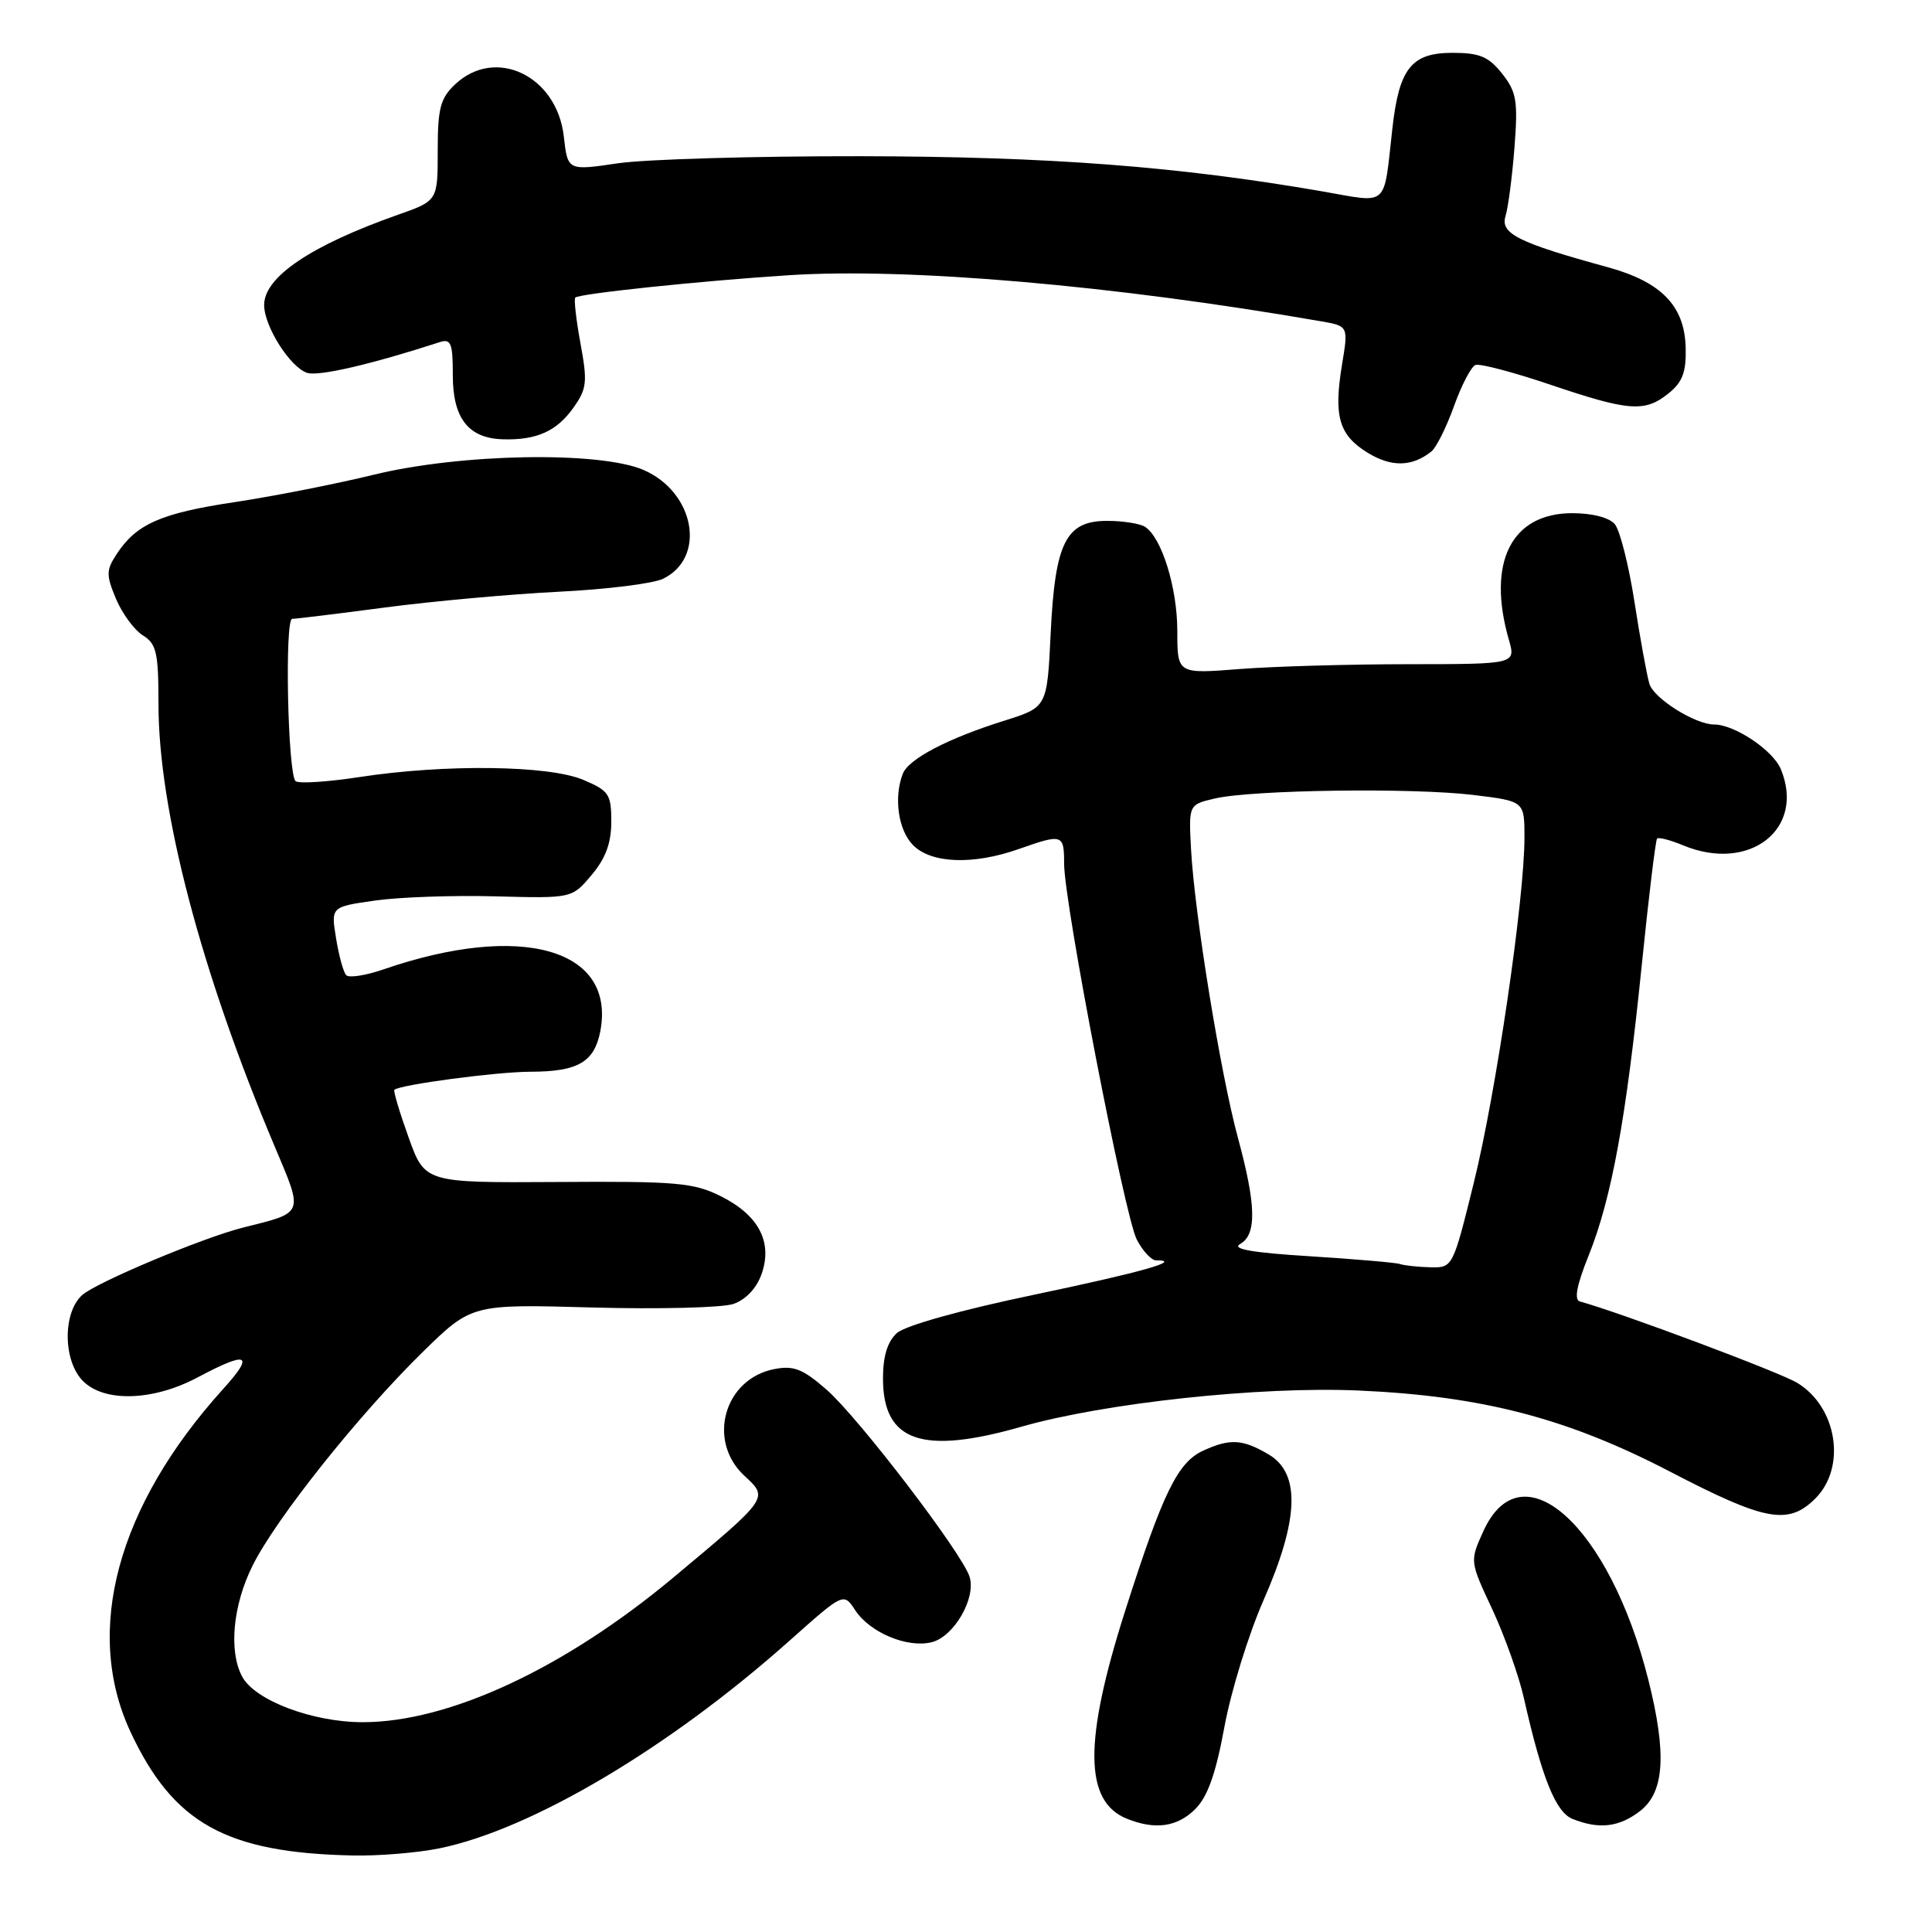 <?xml version="1.0" encoding="UTF-8" standalone="no"?>
<!DOCTYPE svg PUBLIC "-//W3C//DTD SVG 1.1//EN" "http://www.w3.org/Graphics/SVG/1.1/DTD/svg11.dtd" >
<svg xmlns="http://www.w3.org/2000/svg" xmlns:xlink="http://www.w3.org/1999/xlink" version="1.1" viewBox="0 0 256 256">
 <g >
 <path fill="currentColor"
d=" M 58.20 244.92 C 70.42 242.43 88.68 231.61 104.64 217.38 C 111.78 211.02 111.78 211.02 113.31 213.35 C 115.26 216.33 120.23 218.41 123.46 217.60 C 126.42 216.86 129.37 211.74 128.47 208.92 C 127.48 205.79 113.76 187.85 109.54 184.15 C 106.38 181.39 105.17 180.91 102.61 181.41 C 95.95 182.69 93.64 190.91 98.63 195.54 C 101.86 198.53 101.95 198.40 89.20 209.05 C 74.78 221.08 59.49 228.20 48.06 228.20 C 41.41 228.20 33.77 225.31 32.09 222.16 C 30.28 218.79 30.86 212.68 33.47 207.45 C 36.58 201.20 47.54 187.45 56.00 179.16 C 62.50 172.80 62.50 172.80 78.50 173.25 C 87.30 173.49 95.70 173.28 97.18 172.78 C 98.83 172.21 100.26 170.69 100.92 168.80 C 102.40 164.57 100.53 161.01 95.50 158.50 C 91.92 156.71 89.64 156.51 73.90 156.62 C 56.30 156.73 56.30 156.73 54.14 150.71 C 52.95 147.40 52.10 144.56 52.26 144.41 C 52.93 143.73 65.88 142.01 70.32 142.01 C 76.60 142.00 78.77 140.72 79.55 136.61 C 81.59 125.72 69.06 122.16 50.81 128.45 C 48.46 129.26 46.23 129.61 45.87 129.21 C 45.50 128.82 44.90 126.62 44.53 124.33 C 43.85 120.16 43.85 120.16 49.68 119.33 C 52.88 118.87 60.06 118.62 65.64 118.77 C 75.79 119.04 75.79 119.04 78.39 115.94 C 80.25 113.74 81.00 111.70 81.00 108.87 C 81.00 105.23 80.69 104.77 77.25 103.32 C 72.68 101.40 58.93 101.23 47.66 102.96 C 43.36 103.62 39.53 103.86 39.16 103.50 C 38.13 102.46 37.70 82.00 38.72 82.00 C 39.22 82.00 44.77 81.32 51.06 80.49 C 57.35 79.66 67.67 78.73 74.00 78.41 C 80.33 78.10 86.56 77.33 87.86 76.69 C 93.62 73.89 92.08 65.24 85.29 62.28 C 79.49 59.76 61.04 60.08 49.50 62.91 C 44.55 64.12 36.28 65.75 31.12 66.53 C 21.31 68.00 18.07 69.43 15.46 73.42 C 14.06 75.55 14.05 76.19 15.37 79.35 C 16.19 81.30 17.79 83.47 18.93 84.19 C 20.74 85.32 21.00 86.47 21.00 93.33 C 21.00 107.32 26.65 128.83 36.35 151.80 C 40.24 161.01 40.39 160.61 32.21 162.66 C 26.90 163.99 12.74 169.93 10.88 171.61 C 8.29 173.95 8.35 180.35 11.00 183.00 C 13.85 185.85 20.32 185.64 26.21 182.50 C 32.88 178.95 33.79 179.39 29.53 184.09 C 15.51 199.62 11.06 216.14 17.30 229.50 C 22.96 241.60 29.96 245.50 46.70 245.86 C 50.11 245.94 55.29 245.51 58.20 244.92 Z  M 158.38 239.71 C 160.02 238.07 161.10 235.03 162.24 228.83 C 163.11 224.10 165.44 216.56 167.41 212.07 C 172.13 201.33 172.35 195.23 168.10 192.72 C 164.66 190.69 163.00 190.59 159.47 192.20 C 156.05 193.75 154.11 197.72 149.11 213.38 C 143.58 230.70 143.64 238.71 149.32 240.99 C 153.06 242.50 156.00 242.09 158.38 239.71 Z  M 217.37 239.93 C 220.55 237.42 220.86 232.34 218.42 222.61 C 213.28 202.15 201.62 191.66 196.54 202.92 C 194.75 206.87 194.75 206.87 197.73 213.23 C 199.36 216.73 201.26 222.04 201.93 225.04 C 204.31 235.58 206.14 240.11 208.35 241.01 C 211.90 242.44 214.58 242.11 217.37 239.93 Z  M 240.55 198.55 C 244.68 194.41 243.44 186.45 238.15 183.24 C 235.86 181.84 214.70 173.92 209.34 172.45 C 208.55 172.23 208.92 170.29 210.52 166.32 C 213.55 158.75 215.46 148.33 217.53 128.00 C 218.45 118.92 219.37 111.33 219.57 111.12 C 219.77 110.90 221.33 111.31 223.04 112.02 C 231.82 115.65 239.25 109.85 235.97 101.92 C 234.93 99.41 229.84 96.00 227.13 96.00 C 224.62 96.00 219.11 92.53 218.55 90.60 C 218.21 89.45 217.32 84.55 216.57 79.72 C 215.82 74.90 214.65 70.28 213.98 69.47 C 213.24 68.58 211.01 68.00 208.33 68.00 C 200.26 68.00 196.99 74.52 199.93 84.76 C 200.86 88.00 200.86 88.00 186.68 88.01 C 178.88 88.01 168.79 88.30 164.25 88.65 C 156.00 89.30 156.00 89.30 156.00 83.62 C 156.00 77.87 153.93 71.21 151.71 69.80 C 151.05 69.38 148.82 69.02 146.77 69.02 C 141.24 68.99 139.80 71.84 139.22 83.92 C 138.75 93.71 138.75 93.71 133.12 95.48 C 125.59 97.84 120.38 100.56 119.62 102.54 C 118.40 105.72 119.03 110.03 121.00 112.00 C 123.43 114.43 128.96 114.63 135.00 112.50 C 140.79 110.46 141.00 110.52 141.00 114.43 C 141.00 119.67 149.01 161.12 150.63 164.25 C 151.41 165.76 152.56 167.00 153.19 167.00 C 156.86 167.00 151.21 168.59 136.92 171.58 C 127.30 173.59 119.94 175.65 118.84 176.64 C 117.59 177.78 117.00 179.70 117.00 182.65 C 117.00 191.02 122.15 192.82 135.33 189.05 C 146.39 185.89 166.95 183.68 179.99 184.25 C 196.37 184.97 207.69 187.92 221.33 195.02 C 233.92 201.57 236.96 202.13 240.55 198.55 Z  M 189.67 59.82 C 190.31 59.31 191.66 56.61 192.66 53.82 C 193.66 51.03 194.94 48.57 195.51 48.36 C 196.07 48.14 200.54 49.32 205.45 50.98 C 215.89 54.51 217.96 54.66 221.12 52.10 C 222.95 50.62 223.45 49.28 223.36 46.05 C 223.22 40.53 220.14 37.36 213.05 35.41 C 201.15 32.15 198.77 30.96 199.49 28.63 C 199.85 27.46 200.38 23.35 200.68 19.50 C 201.15 13.35 200.95 12.17 199.03 9.75 C 197.25 7.50 196.06 7.00 192.45 7.00 C 187.03 7.00 185.39 9.06 184.50 17.00 C 183.30 27.66 184.13 26.91 175.27 25.37 C 156.17 22.05 139.02 20.74 114.00 20.70 C 99.97 20.68 85.51 21.10 81.86 21.64 C 75.22 22.62 75.22 22.62 74.71 18.09 C 73.80 10.04 65.67 6.14 60.31 11.17 C 58.35 13.02 58.00 14.34 58.00 19.98 C 58.00 26.60 58.00 26.60 52.75 28.45 C 41.20 32.52 35.00 36.70 35.00 40.42 C 35.01 43.27 38.46 48.69 40.71 49.41 C 42.24 49.89 49.20 48.28 58.25 45.34 C 59.76 44.85 60.00 45.45 60.00 49.73 C 60.00 55.44 62.07 58.08 66.65 58.21 C 71.08 58.34 73.77 57.14 75.96 54.05 C 77.77 51.52 77.86 50.63 76.92 45.52 C 76.34 42.37 76.03 39.64 76.23 39.43 C 76.76 38.91 92.71 37.23 104.50 36.47 C 120.28 35.44 147.59 37.80 175.08 42.58 C 178.67 43.21 178.67 43.21 177.82 48.35 C 176.69 55.21 177.43 57.68 181.27 60.02 C 184.40 61.92 187.12 61.86 189.67 59.82 Z  M 185.50 167.49 C 184.95 167.30 179.58 166.84 173.57 166.46 C 165.92 165.99 163.14 165.50 164.32 164.84 C 166.54 163.60 166.46 159.70 164.03 150.76 C 161.73 142.30 158.29 121.13 157.82 112.56 C 157.50 106.61 157.50 106.61 161.00 105.80 C 165.97 104.65 187.25 104.36 195.25 105.34 C 202.00 106.16 202.00 106.16 202.00 110.97 C 202.00 119.11 198.22 144.90 195.28 156.75 C 192.50 167.99 192.50 167.99 189.50 167.92 C 187.85 167.88 186.05 167.68 185.50 167.49 Z "/>
</g>
</svg>